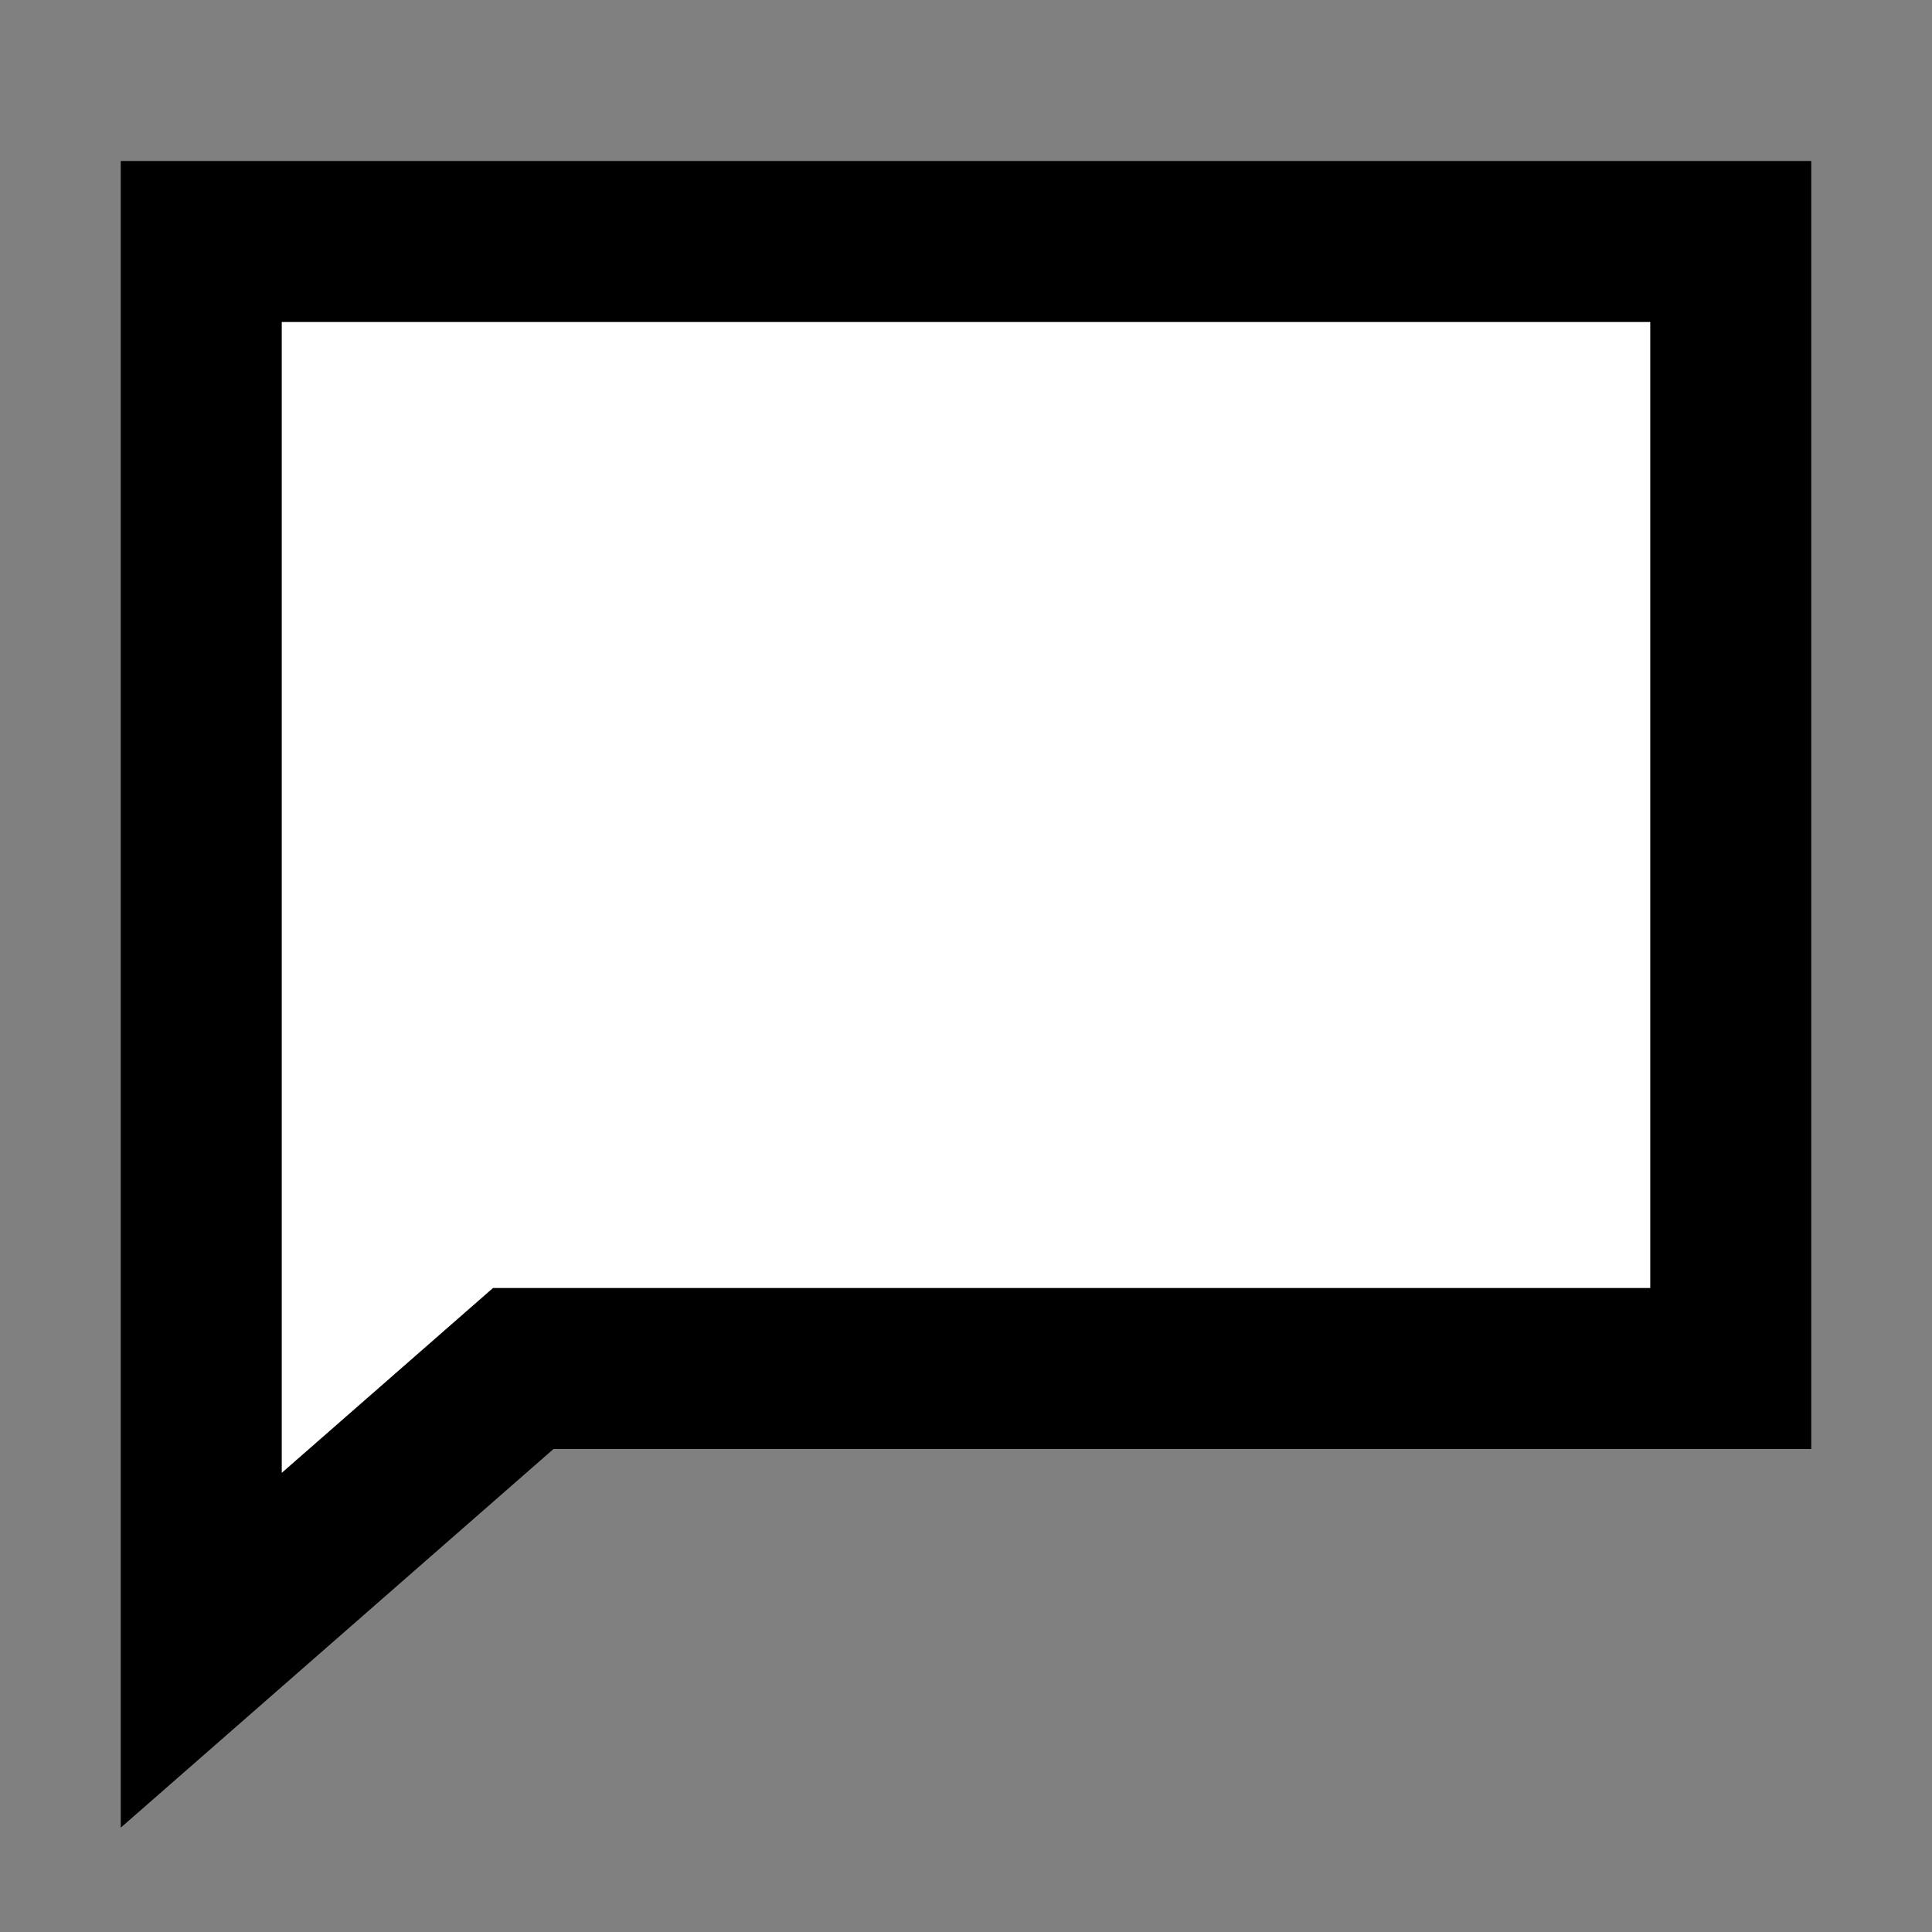 <svg width="24" height="24" viewBox="0 0 24 24" fill="none" xmlns="http://www.w3.org/2000/svg">
<rect x="0" y="0" width="24" height="24" fill="#808080" stroke="none"/>
<g id="chat">
<path id="fill1" d="M2.5 3H21.5V17H6.5L2.5 20.5V3Z" fill="white"/>
<path id="stroke1" d="M2.5 3H21.5V17H6.5L2.5 20.5V3Z" stroke="black" stroke-width="2" stroke-linecap="square"/>
</g>
</svg>
